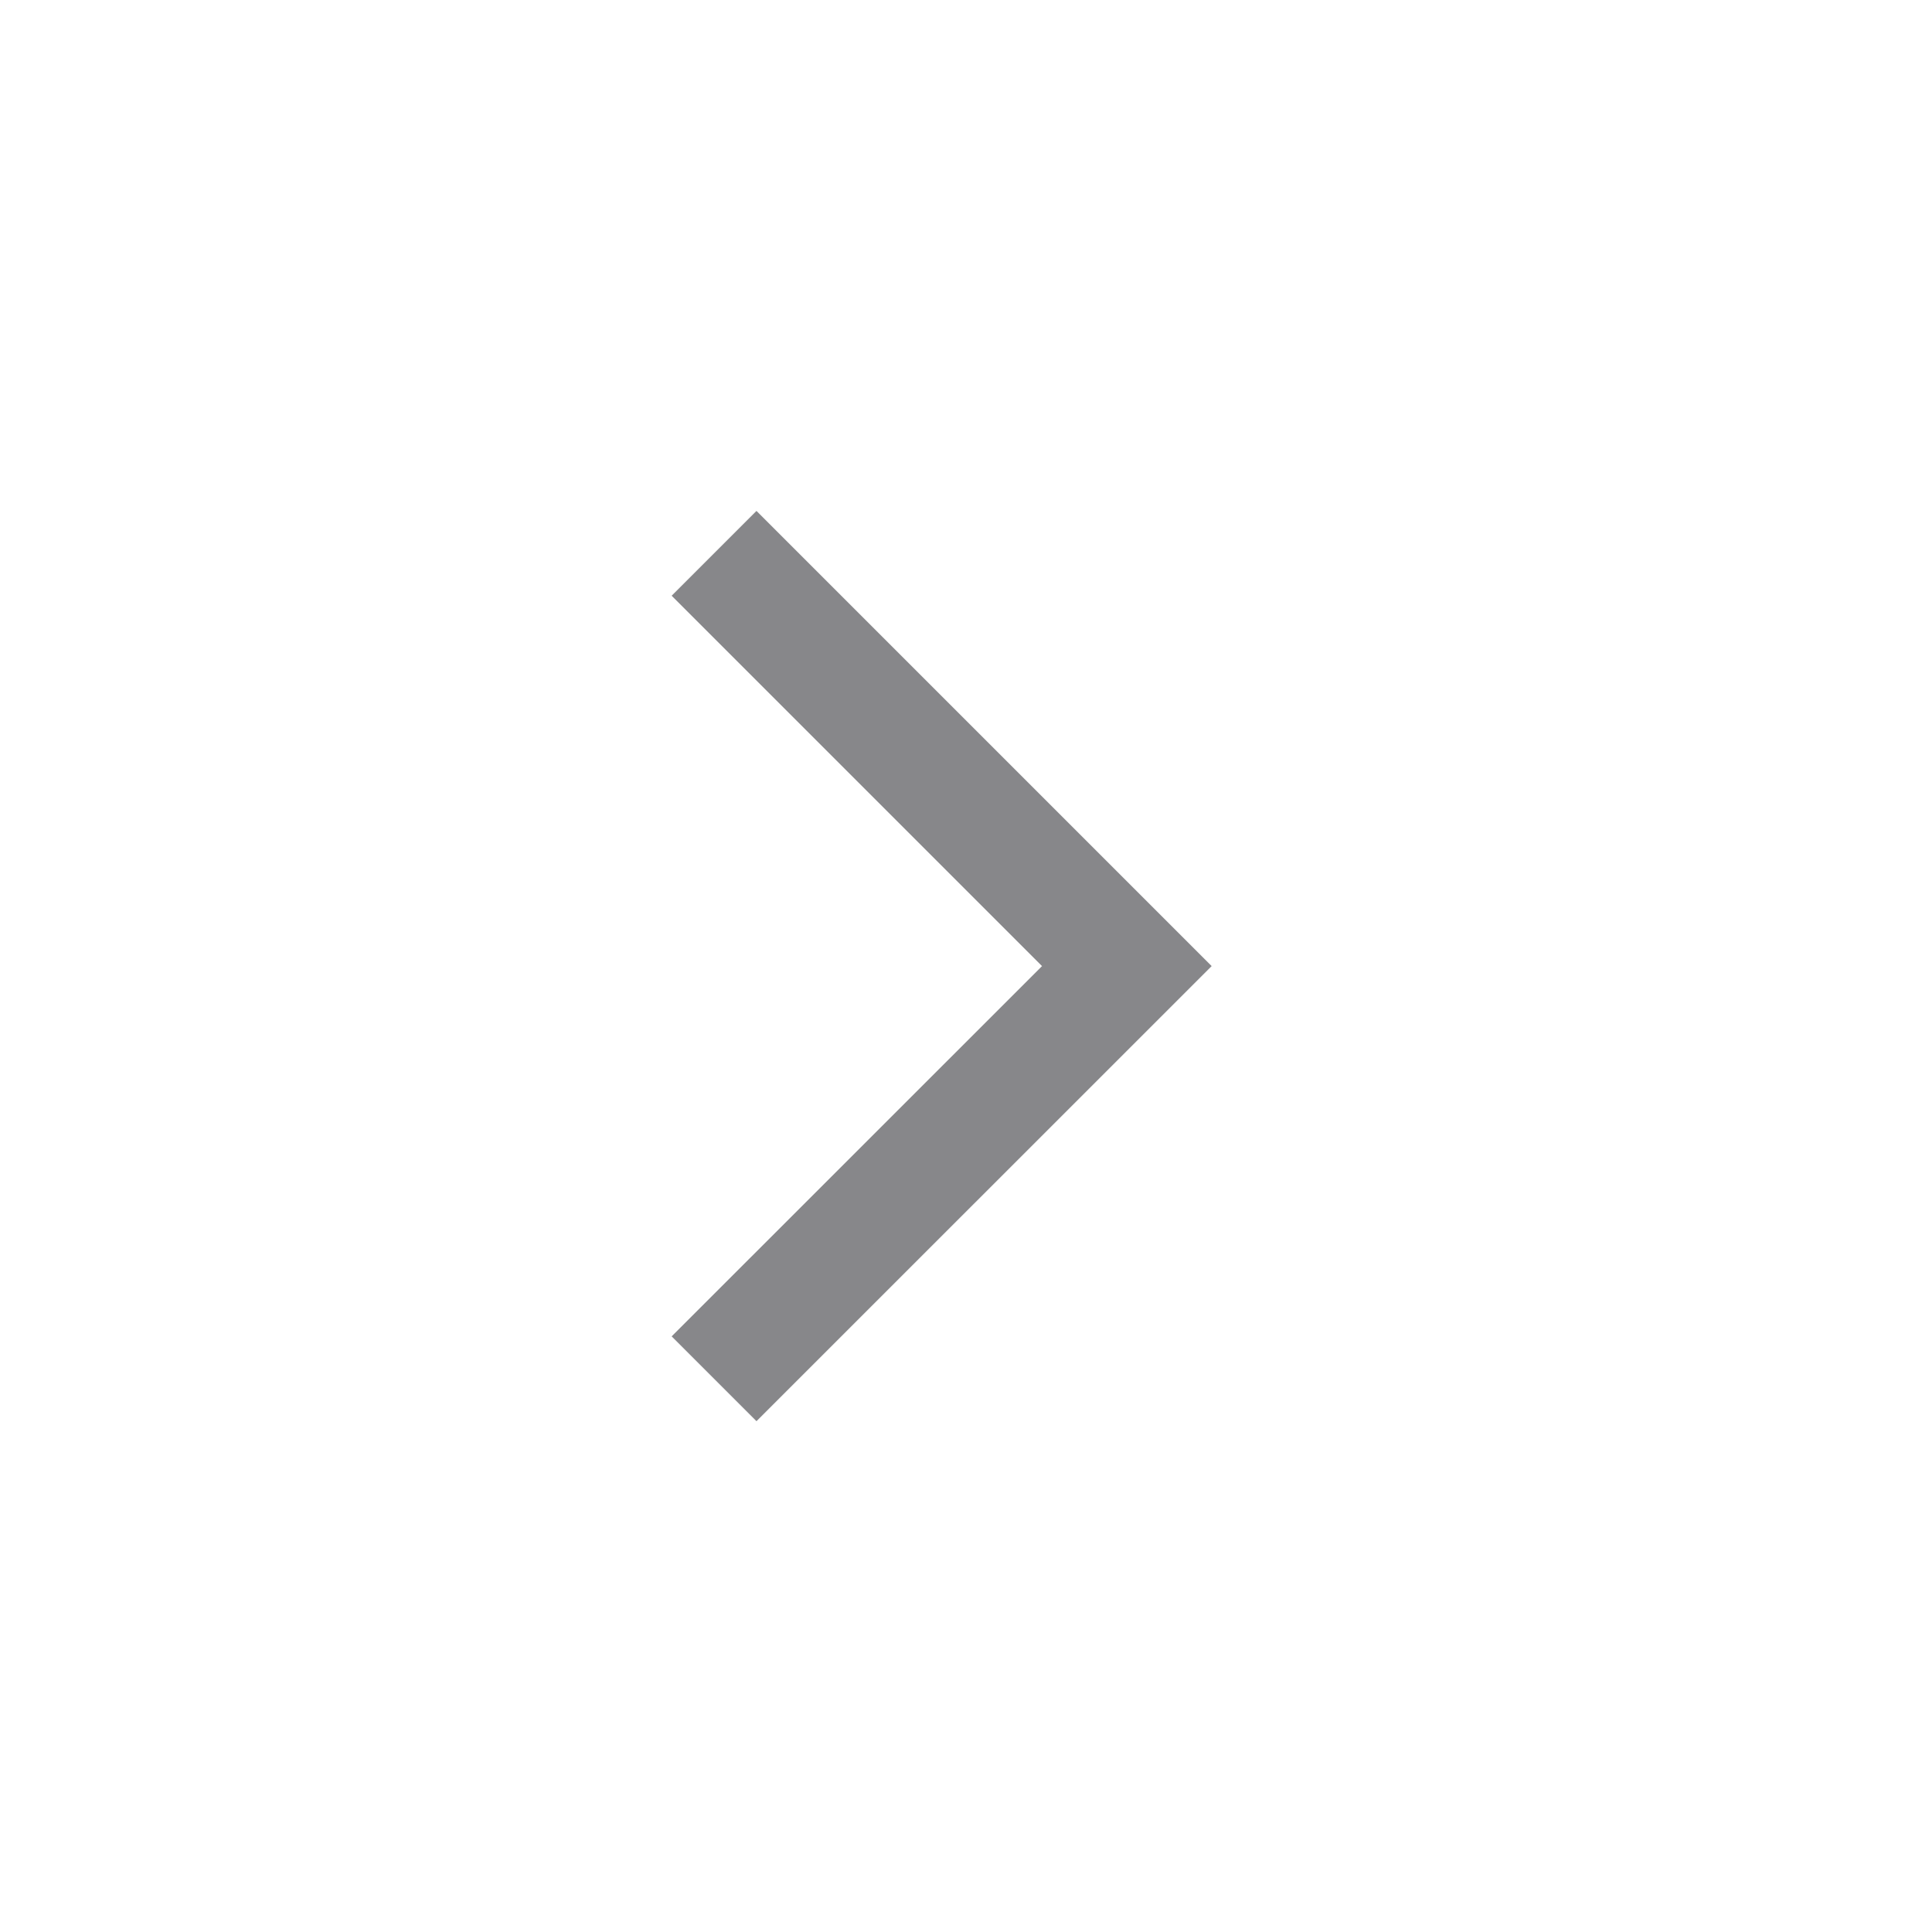 <svg width="20" height="20" viewBox="0 0 20 20" fill="none" xmlns="http://www.w3.org/2000/svg">
<mask id="mask0_3047_30819" style="mask-type:alpha" maskUnits="userSpaceOnUse" x="0" y="0" width="20" height="20">
<rect width="20" height="20" fill="#D9D9D9"/>
</mask>
<g mask="url(#mask0_3047_30819)">
<path d="M10.787 10.001L6.953 6.167L7.831 5.289L12.543 10.001L7.831 14.712L6.953 13.834L10.787 10.001Z" fill="#37383C" fill-opacity="0.6"/>
</g>
</svg>
